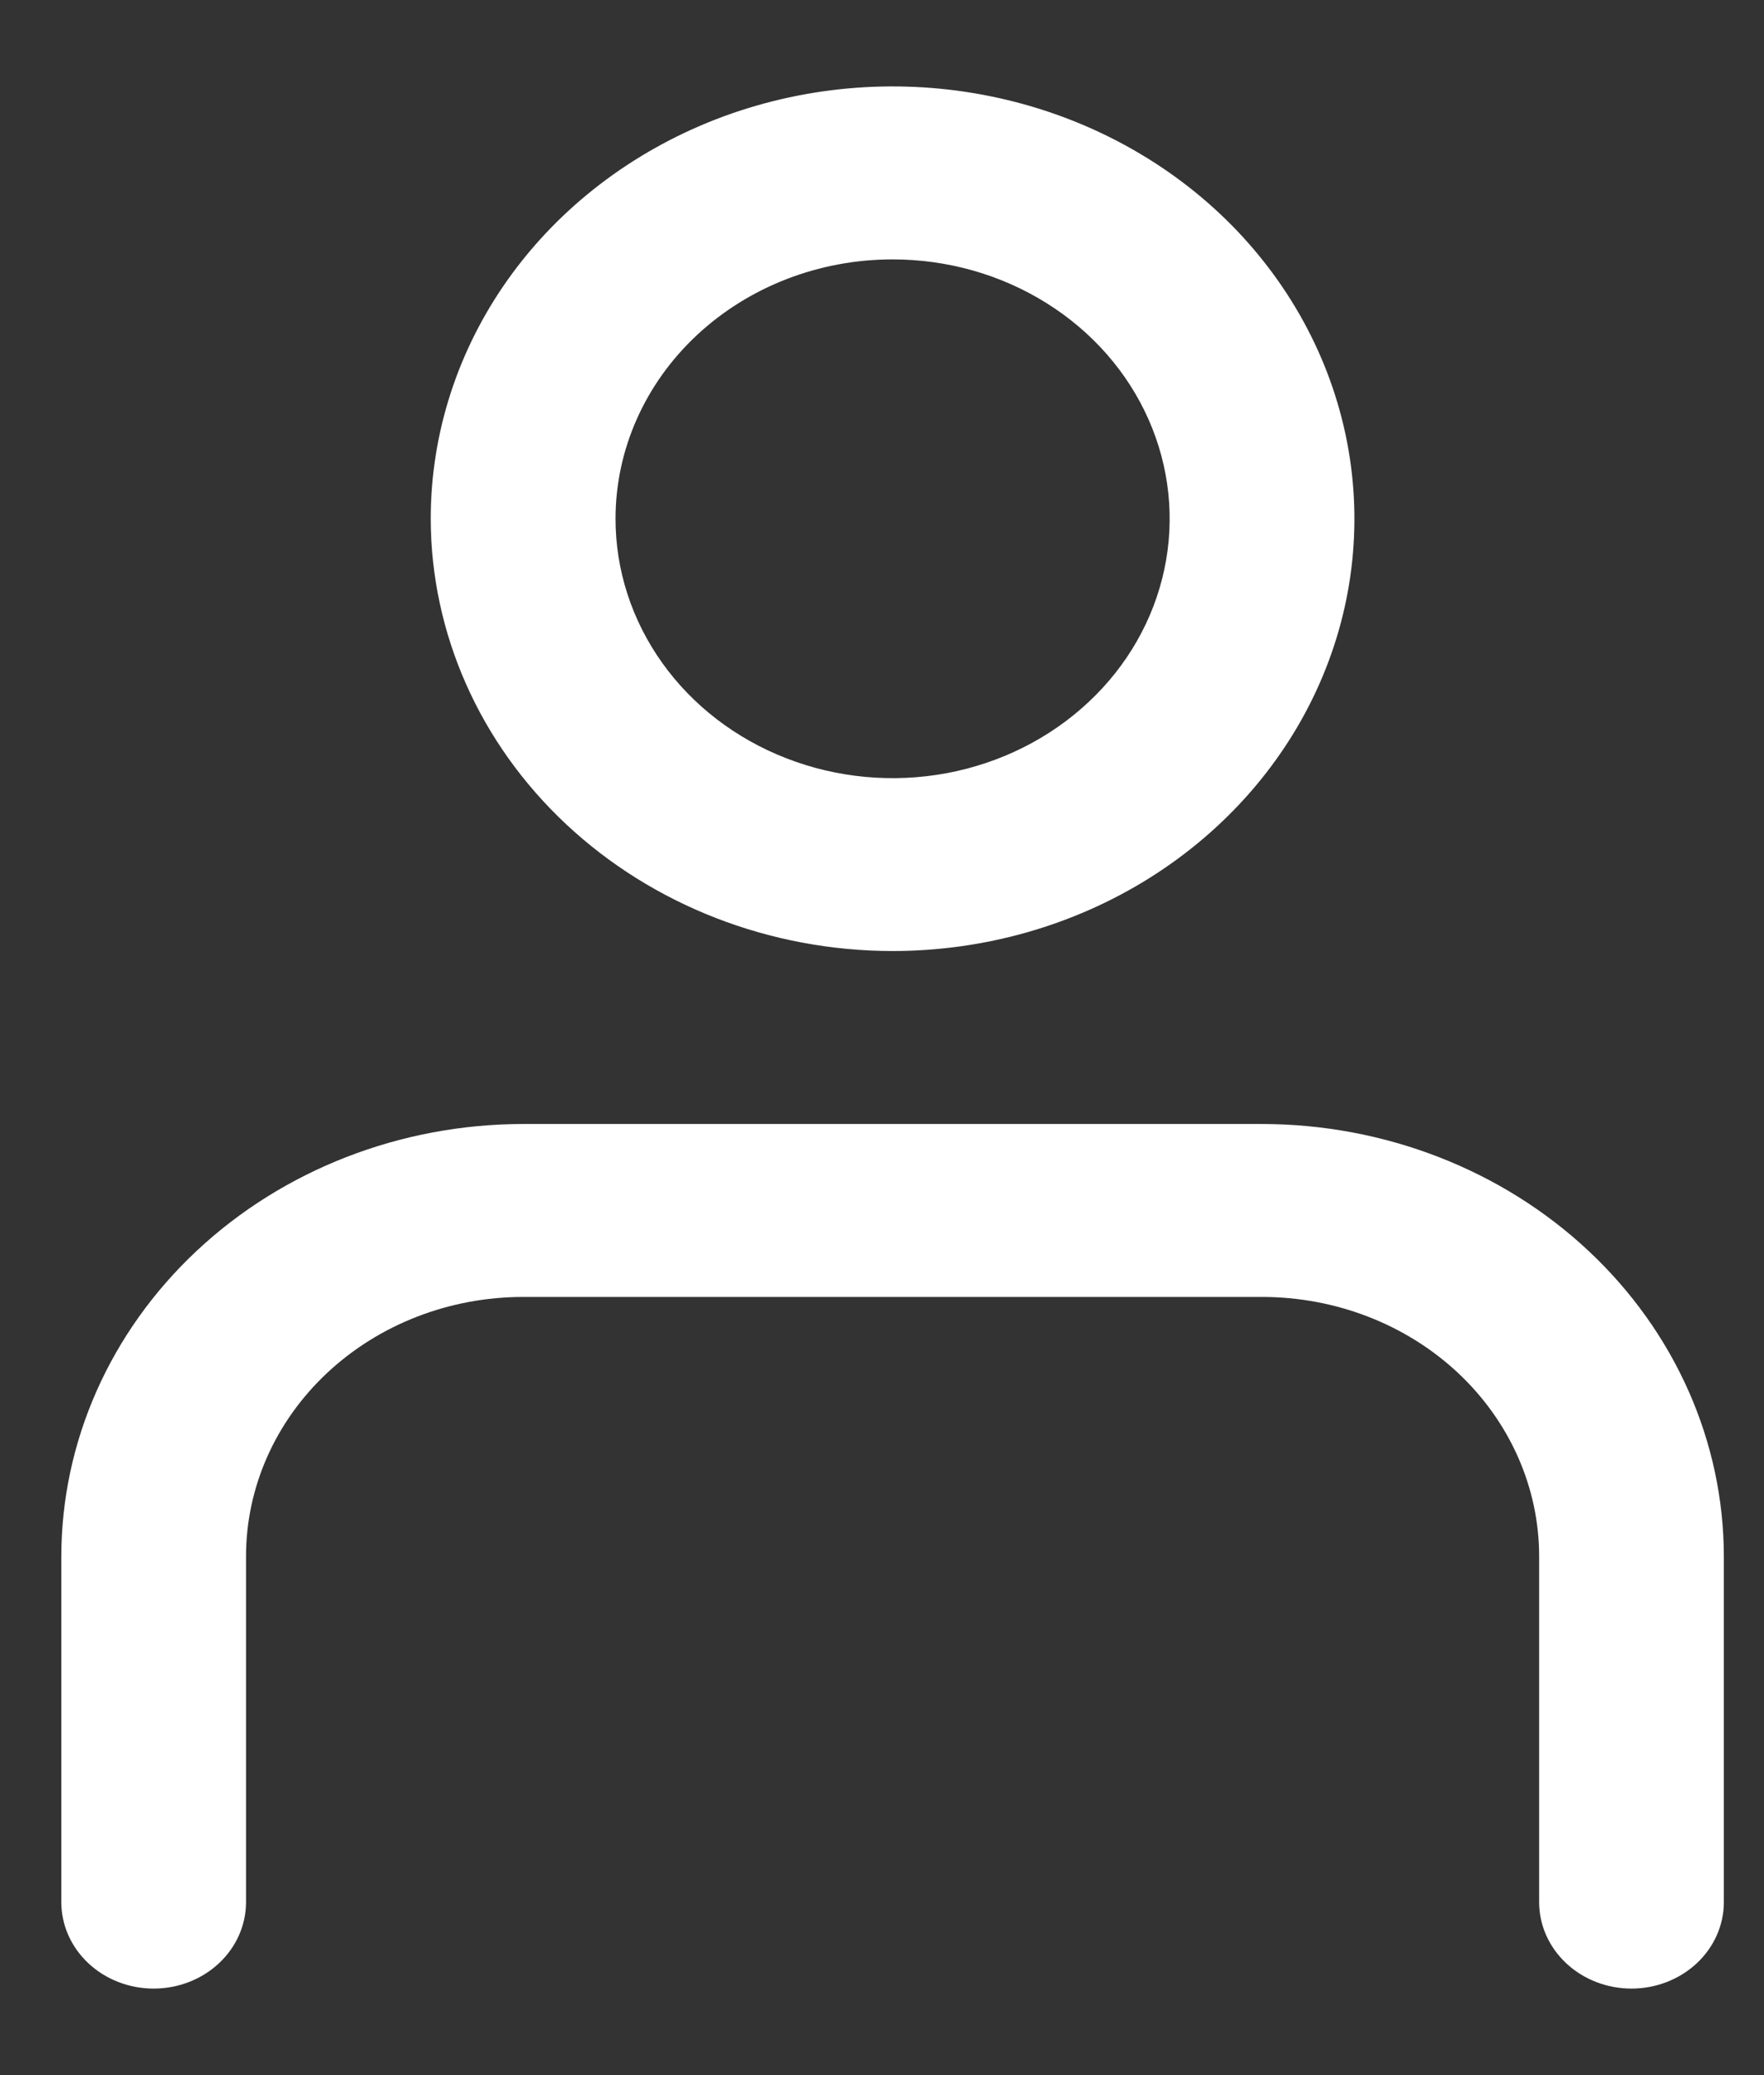 <svg width="17" height="20" viewBox="0 0 17 20" fill="none" xmlns="http://www.w3.org/2000/svg">
<rect x="0" y="0" width="17" height="20" fill="#333333" stroke="none"/>
<path d="M8.602 9.166C9.482 9.166 10.343 8.922 11.075 8.464C11.806 8.006 12.377 7.356 12.714 6.594C13.051 5.833 13.139 4.995 12.967 4.187C12.795 3.379 12.371 2.636 11.749 2.053C11.127 1.471 10.334 1.074 9.47 0.913C8.607 0.752 7.712 0.835 6.899 1.15C6.086 1.466 5.39 2 4.901 2.685C4.412 3.37 4.151 4.176 4.151 5C4.153 6.104 4.622 7.163 5.456 7.944C6.291 8.726 7.422 9.165 8.602 9.166ZM8.602 2.5C9.13 2.5 9.646 2.646 10.085 2.921C10.525 3.196 10.867 3.586 11.069 4.043C11.271 4.5 11.324 5.002 11.221 5.487C11.118 5.972 10.864 6.418 10.49 6.767C10.117 7.117 9.641 7.355 9.123 7.452C8.605 7.548 8.068 7.499 7.58 7.309C7.092 7.12 6.675 6.8 6.382 6.389C6.088 5.977 5.932 5.494 5.932 5C5.932 4.337 6.213 3.701 6.714 3.232C7.215 2.763 7.894 2.5 8.602 2.5ZM0.591 18.333V15C0.592 13.895 1.062 12.836 1.896 12.055C2.73 11.274 3.861 10.834 5.041 10.833H12.162C13.342 10.834 14.474 11.274 15.308 12.055C16.142 12.836 16.612 13.895 16.613 15V18.333C16.613 18.554 16.519 18.766 16.352 18.922C16.185 19.078 15.959 19.166 15.723 19.166C15.487 19.166 15.26 19.078 15.094 18.922C14.927 18.766 14.833 18.554 14.833 18.333V15C14.833 14.337 14.551 13.701 14.051 13.232C13.55 12.763 12.871 12.5 12.162 12.5H5.041C4.333 12.5 3.654 12.763 3.153 13.232C2.652 13.701 2.371 14.337 2.371 15V18.333C2.371 18.554 2.277 18.766 2.11 18.922C1.943 19.078 1.717 19.166 1.481 19.166C1.245 19.166 1.018 19.078 0.852 18.922C0.685 18.766 0.591 18.554 0.591 18.333Z" fill="white"/>
</svg>
